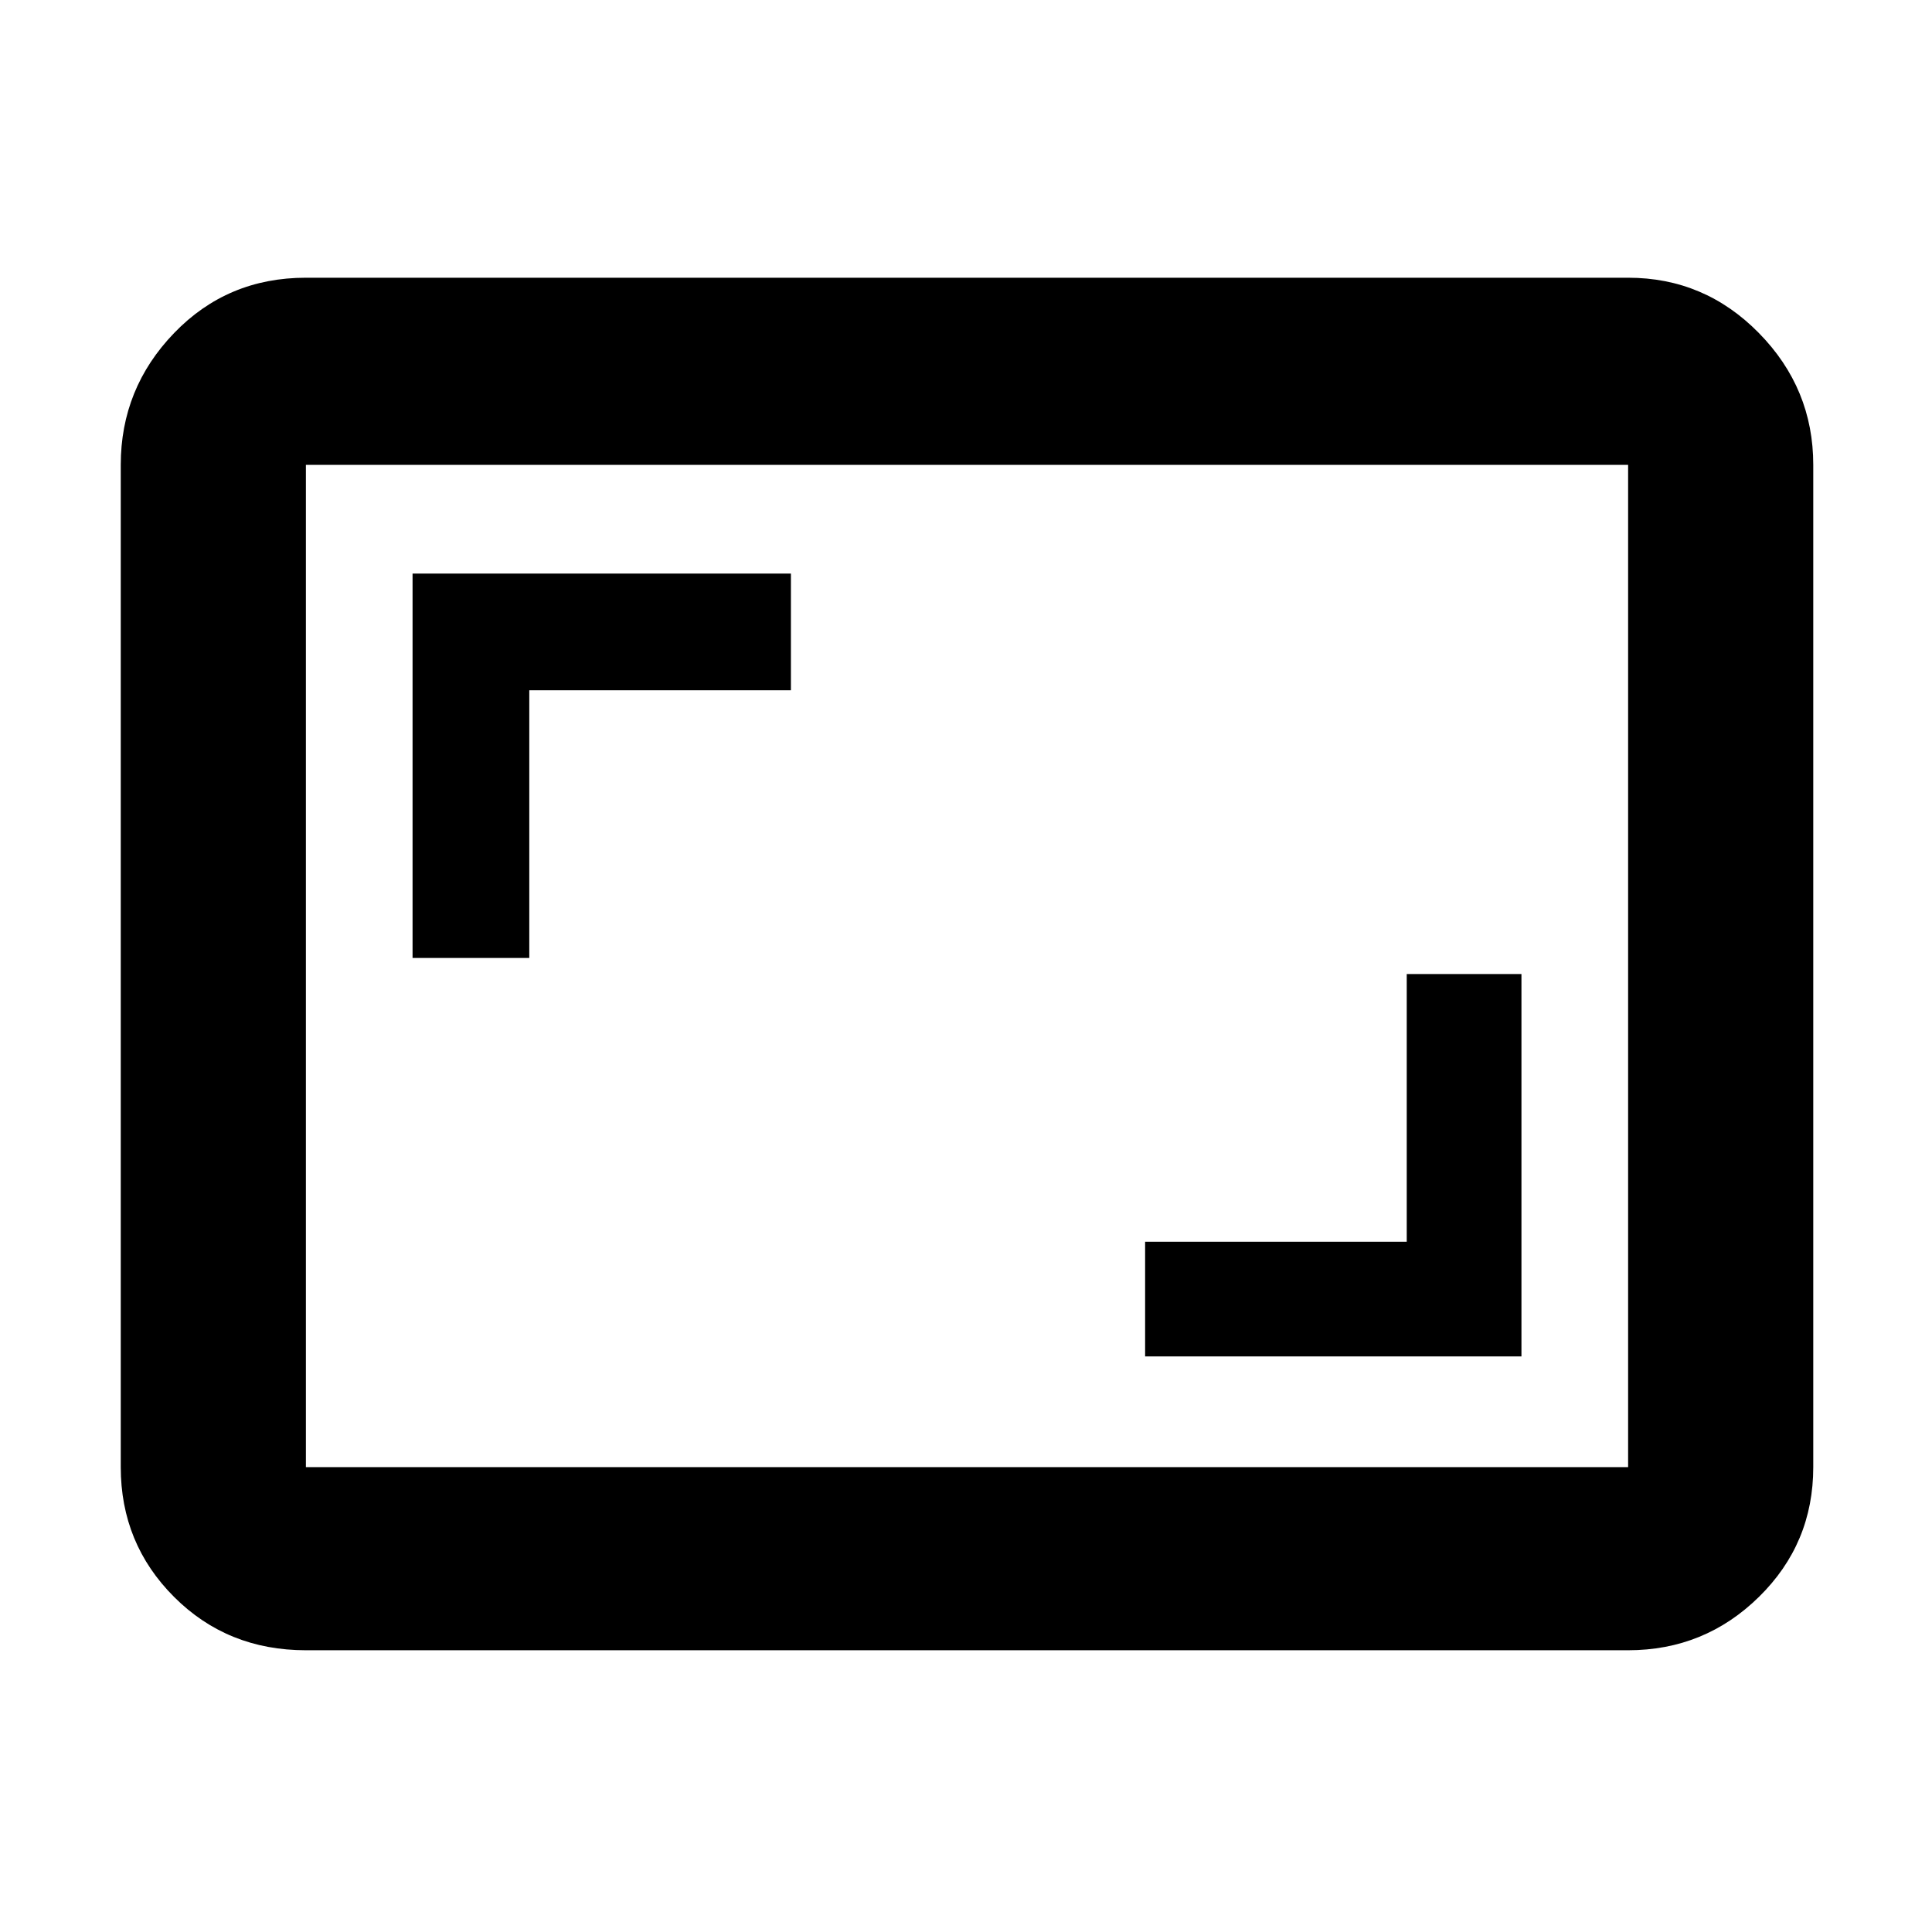 <svg xmlns="http://www.w3.org/2000/svg" height="48" width="48"><path d="M28.45 33.7h9.35v-9.5h-2.85v6.65h-6.5Zm-18.2-9.9h2.9v-6.65h6.5v-2.9h-9.4ZM7.6 41q-1.95 0-3.275-1.325T3 36.45v-24.9q0-1.9 1.325-3.275T7.6 6.9h32.85q1.9 0 3.25 1.375t1.35 3.275v24.9q0 1.9-1.35 3.225Q42.35 41 40.45 41Zm0-4.55h32.85v-24.9H7.6v24.9Zm0 0v-24.9 24.9Z"/></svg>